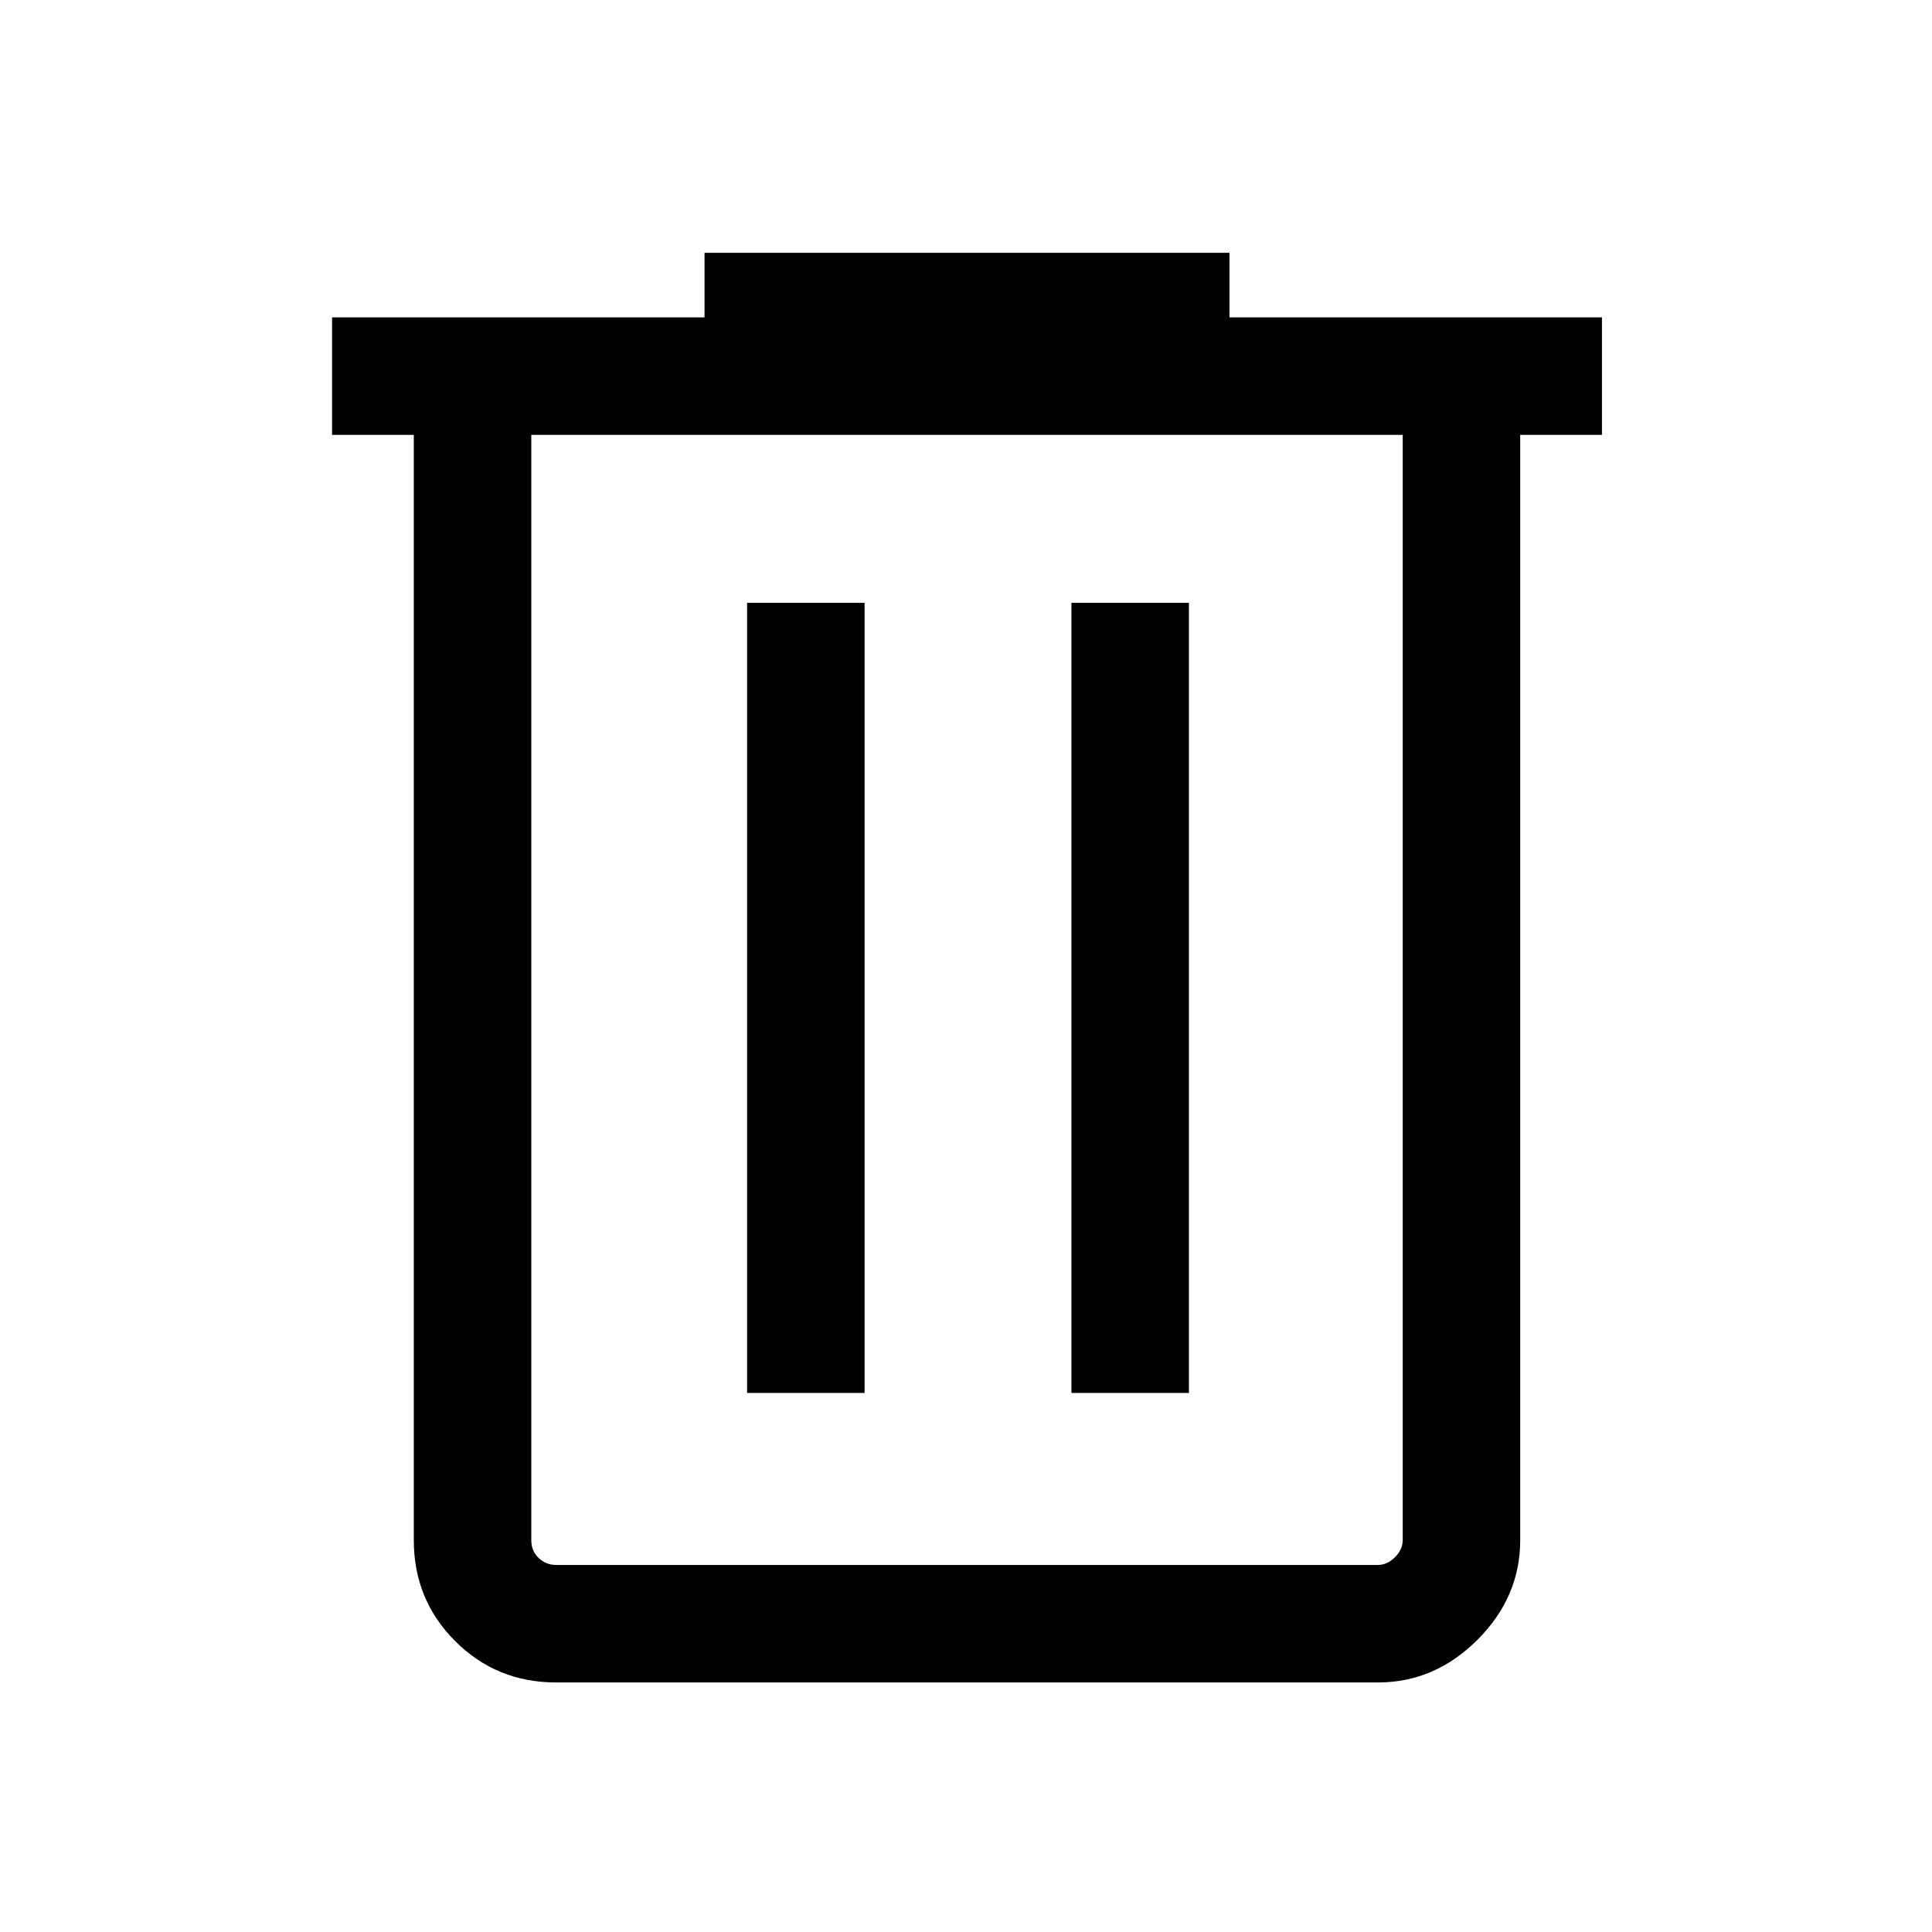 <svg xmlns="http://www.w3.org/2000/svg" height="48" viewBox="0 -960 960 960" width="48"><path d="M276.309-124.001q-29.596 0-50.144-20.548-20.548-20.549-20.548-50.145v-549.228h-40.616v-58.384h185.076v-32.077h260.846v32.077h185.076v58.384h-40.616v549.228q0 28.254-21.219 49.473-21.219 21.22-49.473 21.22H276.309ZM697-743.922H264v549.228q0 5.385 3.654 8.847 3.655 3.462 8.655 3.462h408.382q4.616 0 8.462-3.846 3.847-3.847 3.847-8.463v-549.228ZM371.232-267.846h58.383v-392.615h-58.383v392.615Zm161.153 0h58.383v-392.615h-58.383v392.615ZM264-743.922V-182.385-743.922Z"/></svg>